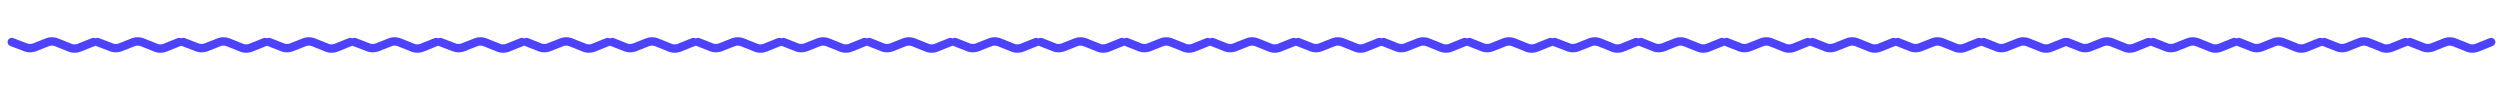 <?xml version="1.0" encoding="utf-8"?>
<!-- Generator: Adobe Illustrator 19.2.1, SVG Export Plug-In . SVG Version: 6.00 Build 0)  -->
<svg version="1.1" id="Layer_1" xmlns="http://www.w3.org/2000/svg" xmlns:xlink="http://www.w3.org/1999/xlink" x="0px" y="0px"
	 viewBox="0 0 594.5 20.7" style="enable-background:new 0 0 594.5 20.7;" xml:space="preserve">
<style type="text/css">
	.st0{fill:none;stroke:#4D43FF;stroke-width:2;stroke-linecap:round;stroke-linejoin:round;stroke-miterlimit:10;}
</style>
<path class="st0" d="M22.2,10l-3.5,1.4c-0.6,0.2-1.4,0.2-1.9,0L13.3,10c-0.6-0.2-1.4-0.2-1.9,0l-3.3,1.3c-0.6,0.2-1.4,0.2-1.9,0
	L2.8,10"/>
<path class="st0" d="M42.6,10l-3.5,1.4c-0.6,0.2-1.4,0.2-1.9,0L33.7,10c-0.6-0.2-1.4-0.2-1.9,0l-3.3,1.3c-0.6,0.2-1.4,0.2-1.9,0
	L23.2,10"/>
<path class="st0" d="M63,10l-3.5,1.4c-0.6,0.2-1.4,0.2-1.9,0L54.1,10c-0.6-0.2-1.4-0.2-1.9,0l-3.3,1.3c-0.6,0.2-1.4,0.2-1.9,0
	L43.6,10"/>
<path class="st0" d="M83.3,10l-3.5,1.4c-0.6,0.2-1.4,0.2-1.9,0L74.4,10c-0.6-0.2-1.4-0.2-1.9,0l-3.3,1.3c-0.6,0.2-1.4,0.2-1.9,0
	L64,10"/>
<path class="st0" d="M103.7,10l-3.5,1.4c-0.6,0.2-1.4,0.2-1.9,0L94.8,10c-0.6-0.2-1.4-0.2-1.9,0l-3.3,1.3c-0.6,0.2-1.4,0.2-1.9,0
	L84.3,10"/>
<path class="st0" d="M124.1,10l-3.5,1.4c-0.6,0.2-1.4,0.2-1.9,0l-3.5-1.4c-0.6-0.2-1.4-0.2-1.9,0l-3.3,1.3c-0.6,0.2-1.4,0.2-1.9,0
	l-3.4-1.3"/>
<path class="st0" d="M144.5,10l-3.5,1.4c-0.6,0.2-1.4,0.2-1.9,0l-3.5-1.4c-0.6-0.2-1.4-0.2-1.9,0l-3.3,1.3c-0.6,0.2-1.4,0.2-1.9,0
	l-3.3-1.3"/>
<path class="st0" d="M164.9,10l-3.5,1.4c-0.6,0.2-1.4,0.2-1.9,0L156,10c-0.6-0.2-1.4-0.2-1.9,0l-3.3,1.3c-0.6,0.2-1.4,0.2-1.9,0
	l-3.3-1.3"/>
<path class="st0" d="M185.3,10l-3.5,1.4c-0.6,0.2-1.4,0.2-1.9,0l-3.5-1.4c-0.6-0.2-1.4-0.2-1.9,0l-3.3,1.3c-0.6,0.2-1.4,0.2-1.9,0
	L166,10"/>
<path class="st0" d="M205.6,10l-3.5,1.4c-0.6,0.2-1.4,0.2-1.9,0l-3.5-1.4c-0.6-0.2-1.4-0.2-1.9,0l-3.3,1.3c-0.6,0.2-1.4,0.2-1.9,0
	l-3.3-1.3"/>
<path class="st0" d="M226,10l-3.5,1.4c-0.6,0.2-1.4,0.2-1.9,0l-3.5-1.4c-0.6-0.2-1.4-0.2-1.9,0l-3.3,1.3c-0.6,0.2-1.4,0.2-1.9,0
	l-3.3-1.3"/>
<path class="st0" d="M246.4,10l-3.5,1.4c-0.6,0.2-1.4,0.2-1.9,0l-3.5-1.4c-0.6-0.2-1.4-0.2-1.9,0l-3.3,1.3c-0.6,0.2-1.4,0.2-1.9,0
	l-3.3-1.3"/>
<path class="st0" d="M266.8,10l-3.5,1.4c-0.6,0.2-1.4,0.2-1.9,0l-3.5-1.4c-0.6-0.2-1.4-0.2-1.9,0l-3.3,1.3c-0.6,0.2-1.4,0.2-1.9,0
	l-3.3-1.3"/>
<path class="st0" d="M287.2,10l-3.5,1.4c-0.6,0.2-1.4,0.2-1.9,0l-3.5-1.4c-0.6-0.2-1.4-0.2-1.9,0l-3.3,1.3c-0.6,0.2-1.4,0.2-1.9,0
	l-3.3-1.3"/>
<path class="st0" d="M307.6,10l-3.5,1.4c-0.6,0.2-1.4,0.2-1.9,0l-3.5-1.4c-0.6-0.2-1.4-0.2-1.9,0l-3.3,1.3c-0.6,0.2-1.4,0.2-1.9,0
	l-3.3-1.3"/>
<path class="st0" d="M328,10l-3.5,1.4c-0.6,0.2-1.4,0.2-1.9,0l-3.5-1.4c-0.6-0.2-1.4-0.2-1.9,0l-3.3,1.3c-0.6,0.2-1.4,0.2-1.9,0
	l-3.3-1.3"/>
<path class="st0" d="M348.3,10l-3.5,1.4c-0.6,0.2-1.4,0.2-1.9,0l-3.5-1.4c-0.6-0.2-1.4-0.2-1.9,0l-3.3,1.3c-0.6,0.2-1.4,0.2-1.9,0
	L329,10"/>
<path class="st0" d="M368.7,10l-3.5,1.4c-0.6,0.2-1.4,0.2-1.9,0l-3.5-1.4c-0.6-0.2-1.4-0.2-1.9,0l-3.3,1.3c-0.6,0.2-1.4,0.2-1.9,0
	l-3.3-1.3"/>
<path class="st0" d="M389.1,10l-3.5,1.4c-0.6,0.2-1.4,0.2-1.9,0l-3.5-1.4c-0.6-0.2-1.4-0.2-1.9,0l-3.3,1.3c-0.6,0.2-1.4,0.2-1.9,0
	l-3.4-1.3"/>
<path class="st0" d="M409.5,10l-3.5,1.4c-0.6,0.2-1.4,0.2-1.9,0l-3.5-1.4c-0.6-0.2-1.4-0.2-1.9,0l-3.3,1.3c-0.6,0.2-1.4,0.2-1.9,0
	l-3.3-1.3"/>
<path class="st0" d="M429.9,10l-3.5,1.4c-0.6,0.2-1.4,0.2-1.9,0L421,10c-0.6-0.2-1.4-0.2-1.9,0l-3.3,1.3c-0.6,0.2-1.4,0.2-1.9,0
	l-3.3-1.3"/>
<path class="st0" d="M450.3,10l-3.5,1.4c-0.6,0.2-1.4,0.2-1.9,0l-3.5-1.4c-0.6-0.2-1.4-0.2-1.9,0l-3.3,1.3c-0.6,0.2-1.4,0.2-1.9,0
	L431,10"/>
<path class="st0" d="M470.6,10l-3.5,1.4c-0.6,0.2-1.4,0.2-1.9,0l-3.5-1.4c-0.6-0.2-1.4-0.2-1.9,0l-3.3,1.3c-0.6,0.2-1.4,0.2-1.9,0
	l-3.3-1.3"/>
<path class="st0" d="M491,10l-3.5,1.4c-0.6,0.2-1.4,0.2-1.9,0l-3.5-1.4c-0.6-0.2-1.4-0.2-1.9,0l-3.3,1.3c-0.6,0.2-1.4,0.2-1.9,0
	l-3.3-1.3"/>
<path class="st0" d="M510.9,10l-3.5,1.4c-0.6,0.2-1.4,0.2-1.9,0L502,10c-0.6-0.2-1.4-0.2-1.9,0l-3.3,1.3c-0.6,0.2-1.4,0.2-1.9,0
	l-3.3-1.3"/>
<path class="st0" d="M531.3,10l-3.5,1.4c-0.6,0.2-1.4,0.2-1.9,0l-3.5-1.4c-0.6-0.2-1.4-0.2-1.9,0l-3.3,1.3c-0.6,0.2-1.4,0.2-1.9,0
	L512,10"/>
<path class="st0" d="M551.7,10l-3.5,1.4c-0.6,0.2-1.4,0.2-1.9,0l-3.5-1.4c-0.6-0.2-1.4-0.2-1.9,0l-3.3,1.3c-0.6,0.2-1.4,0.2-1.9,0
	l-3.3-1.3"/>
<path class="st0" d="M572,10l-3.5,1.4c-0.6,0.2-1.4,0.2-1.9,0l-3.5-1.4c-0.6-0.2-1.4-0.2-1.9,0l-3.3,1.3c-0.6,0.2-1.4,0.2-1.9,0
	l-3.3-1.3"/>
<path class="st0" d="M592.4,10l-3.5,1.4c-0.6,0.2-1.4,0.2-1.9,0l-3.5-1.4c-0.6-0.2-1.4-0.2-1.9,0l-3.3,1.3c-0.6,0.2-1.4,0.2-1.9,0
	l-3.3-1.3"/>
</svg>

